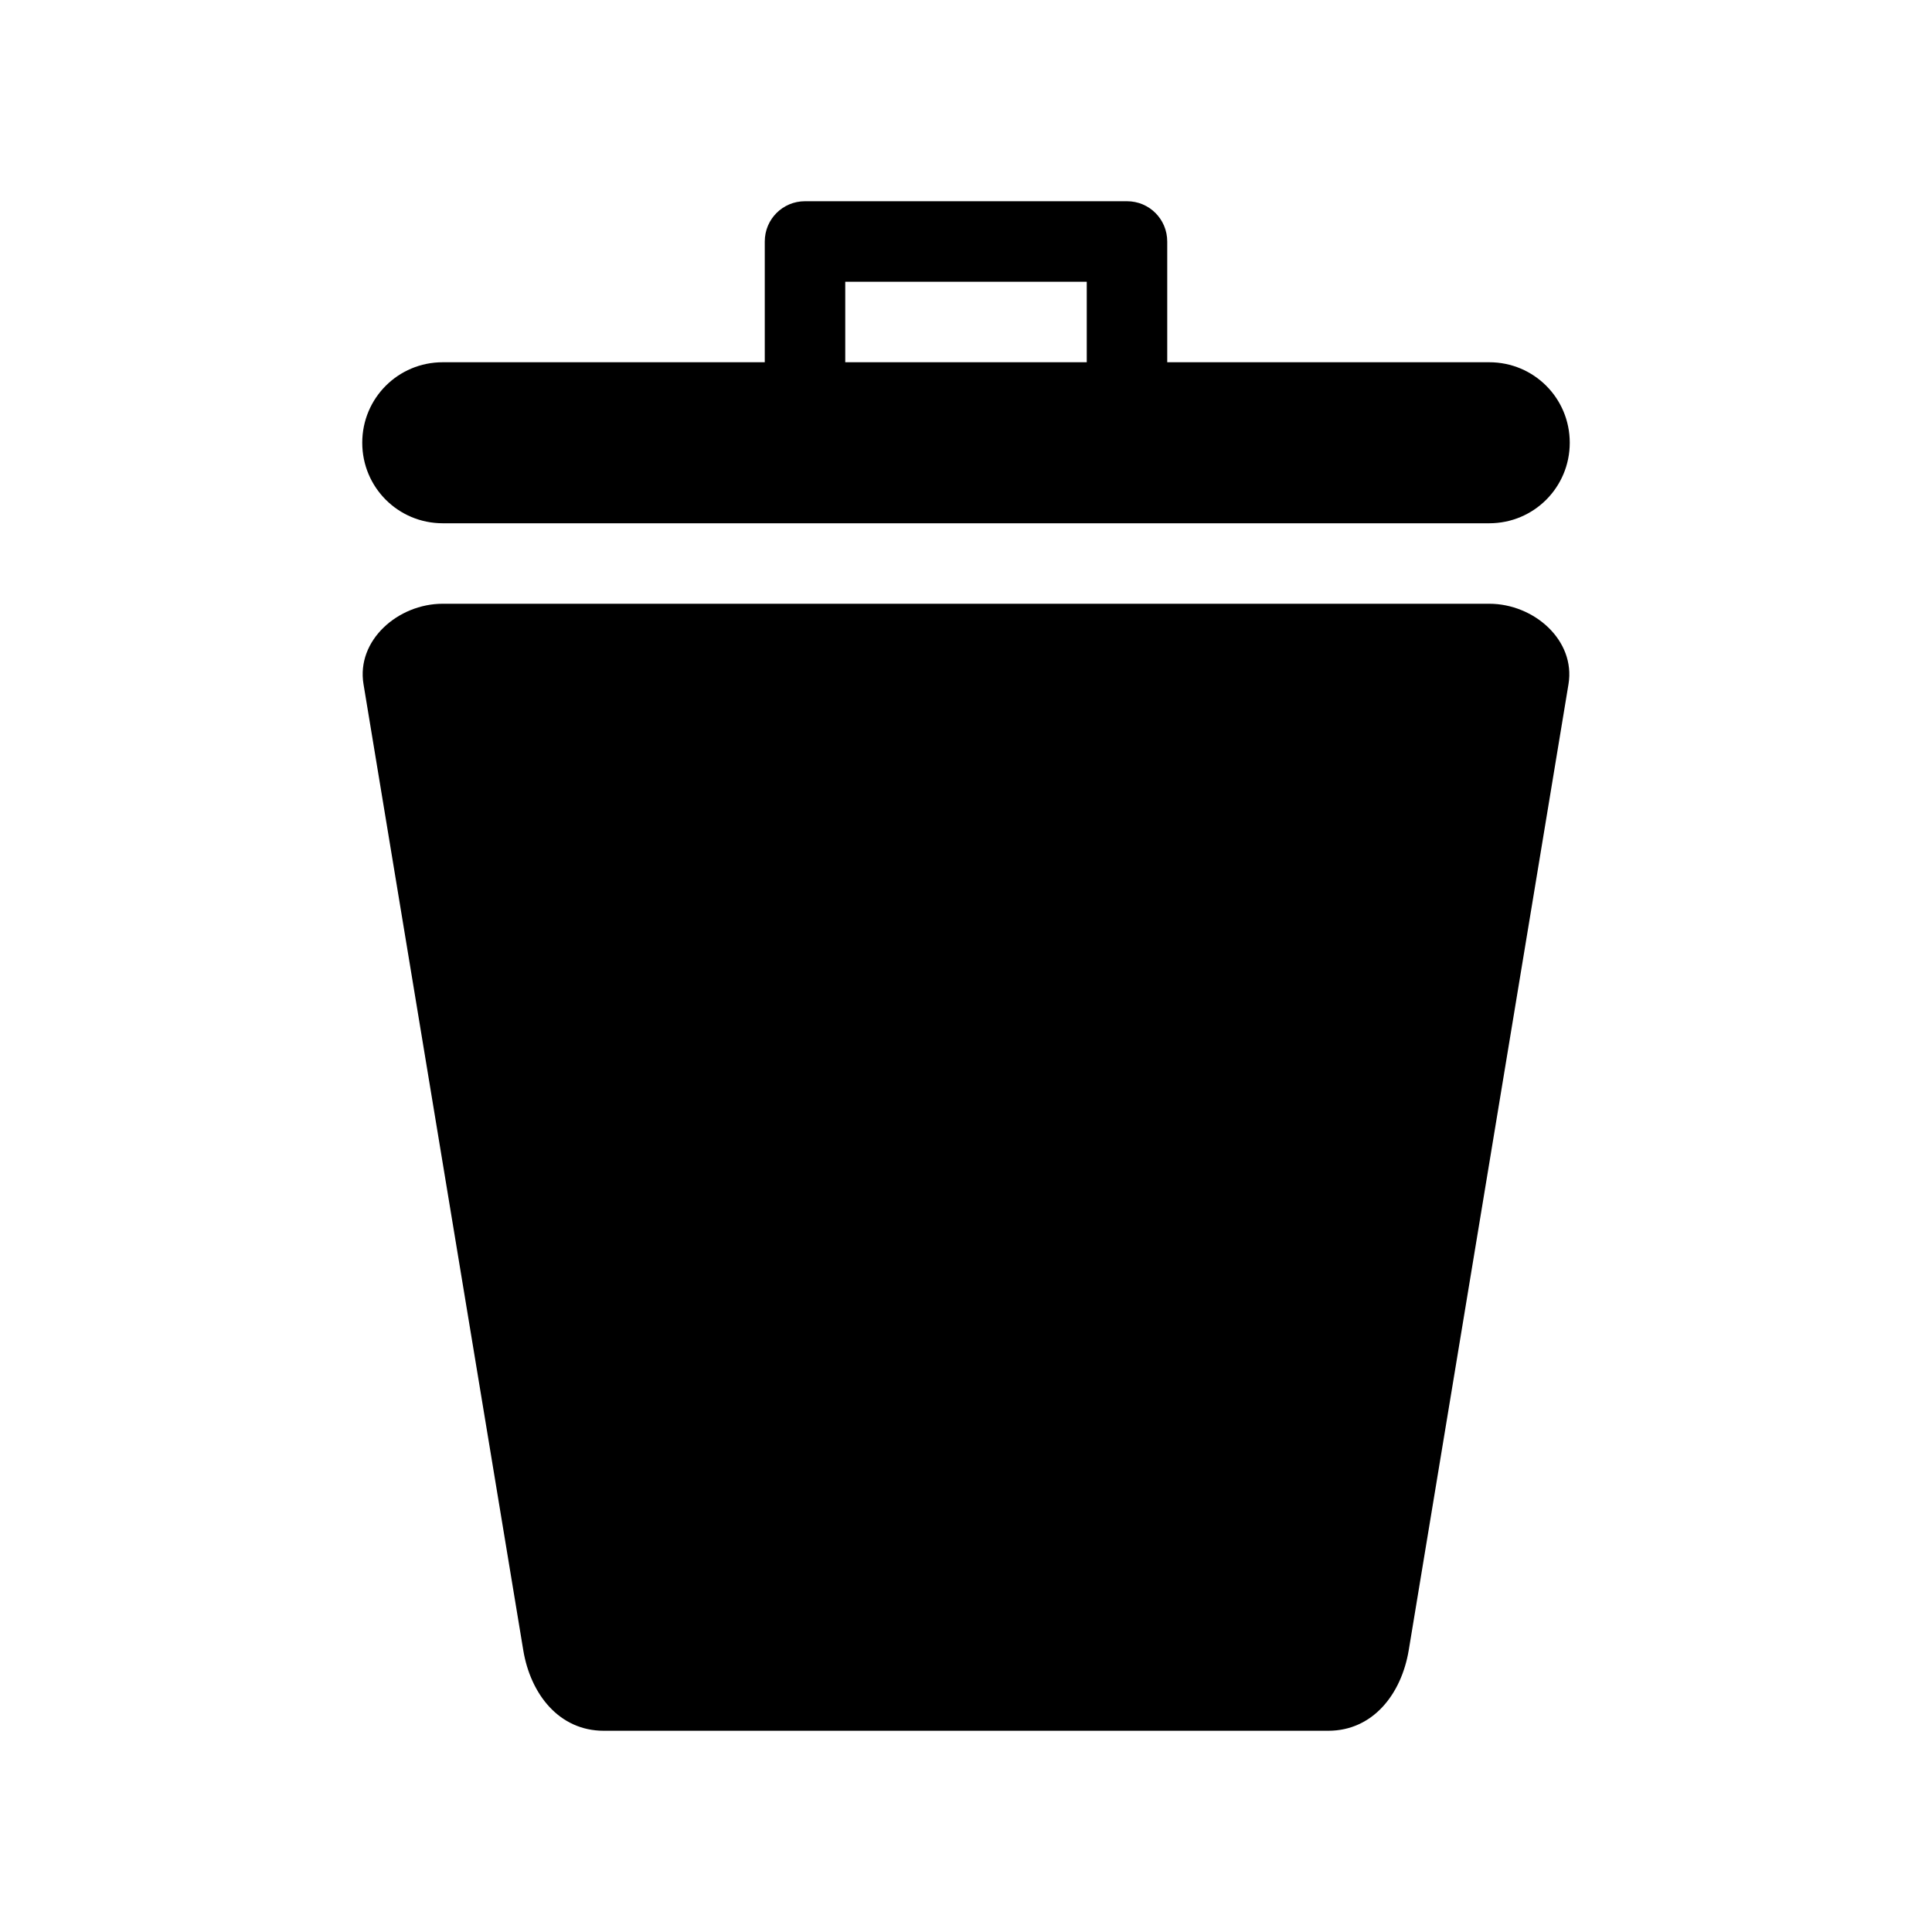 <?xml version="1.0" encoding="UTF-8" standalone="no"?>
<!-- Created with Inkscape (http://www.inkscape.org/) -->

<svg
   xmlns:dc="http://purl.org/dc/elements/1.1/"
   xmlns:cc="http://creativecommons.org/ns#"
   xmlns:rdf="http://www.w3.org/1999/02/22-rdf-syntax-ns#"
   xmlns:svg="http://www.w3.org/2000/svg"
   xmlns="http://www.w3.org/2000/svg"
   xmlns:sodipodi="http://sodipodi.sourceforge.net/DTD/sodipodi-0.dtd"
   xmlns:inkscape="http://www.inkscape.org/namespaces/inkscape"
   version="1.1"
   width="1000"
   height="1000"
   id="svg6584"
   inkscape:version="0.48.3.1 r9886"
   sodipodi:docname="trash.svg">
  <sodipodi:namedview
     pagecolor="#ffffff"
     bordercolor="#666666"
     borderopacity="1"
     objecttolerance="10"
     gridtolerance="10"
     guidetolerance="10"
     inkscape:pageopacity="0"
     inkscape:pageshadow="2"
     inkscape:window-width="640"
     inkscape:window-height="480"
     id="namedview7"
     showgrid="false"
     inkscape:zoom="0.236"
     inkscape:cx="500"
     inkscape:cy="500"
     inkscape:window-x="65"
     inkscape:window-y="24"
     inkscape:window-maximized="0"
     inkscape:current-layer="svg6584" />
  <defs
     id="defs6586" />
  <path
     style="color:#000000;fill:#000000;fill-opacity:1;fill-rule:nonzero;stroke:none;stroke-width:2;marker:none;visibility:visible;display:inline;overflow:visible;enable-background:accumulate"
     d="M 416.656 104.156 C 405.115 104.156 395.844 113.459 395.844 125 L 395.844 187.5 L 229.156 187.5 C 206.073 187.5 187.5 206.072 187.5 229.156 C 187.5 252.239 206.073 270.844 229.156 270.844 L 770.844 270.844 C 793.927 270.844 812.5 252.239 812.5 229.156 C 812.5 206.072 793.927 187.5 770.844 187.5 L 604.156 187.5 L 604.156 125 C 604.156 113.459 594.886 104.156 583.344 104.156 L 416.656 104.156 z M 437.5 145.844 L 562.5 145.844 L 562.5 187.5 L 437.5 187.5 L 437.5 145.844 z M 229.156 312.5 C 206.073 312.5 184.36 331.389 188.156 354.156 L 270.844 854.156 C 274.61 876.927 289.417 895.844 312.5 895.844 L 687.5 895.844 C 710.583 895.844 725.36 876.923 729.156 854.156 L 811.844 354.156 C 815.61 331.385 793.927 312.5 770.844 312.5 L 229.156 312.5 z "
     id="path2989" />
</svg>
